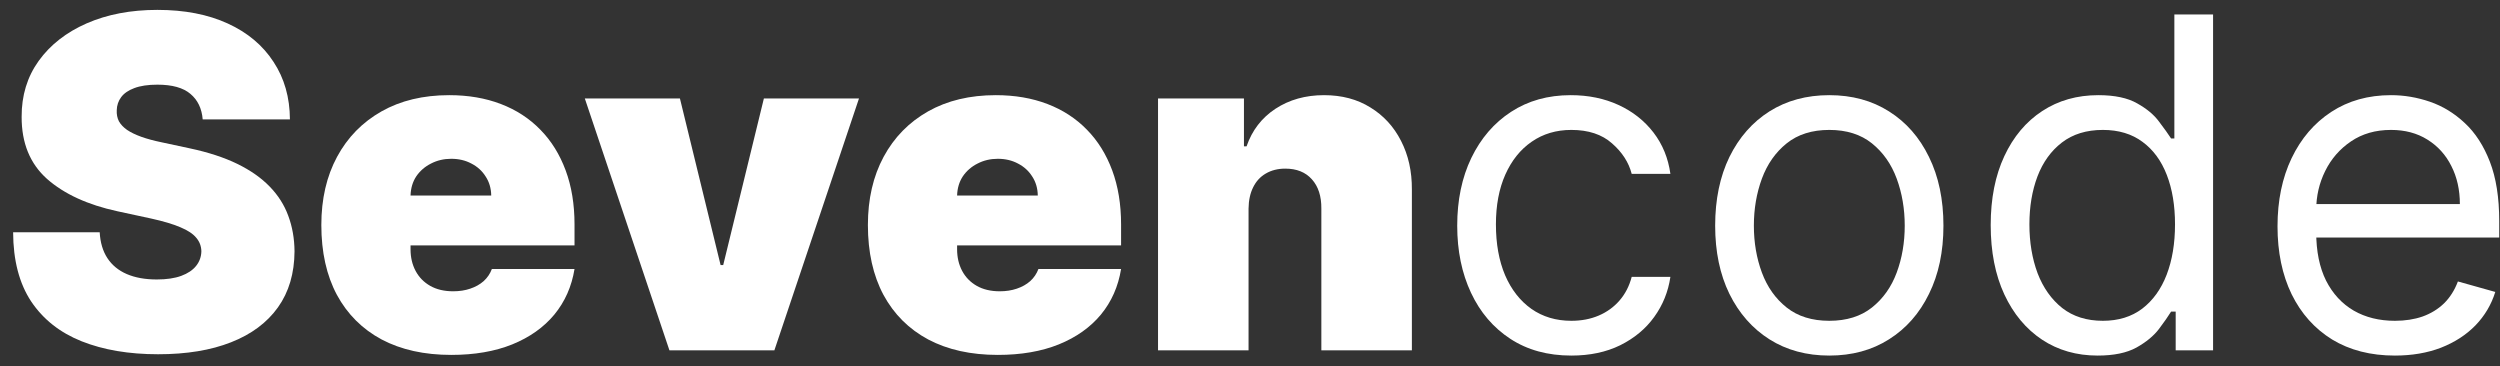 <svg width="157" height="23" viewBox="0 0 157 23" fill="none" xmlns="http://www.w3.org/2000/svg">
<rect x="0" y="0" width="157" height="23" fill="#333333" stroke="none"/>
<path d="M12.729 7.5C12.674 6.814 12.416 6.278 11.956 5.894C11.503 5.509 10.813 5.317 9.886 5.317C9.296 5.317 8.812 5.389 8.434 5.533C8.064 5.67 7.789 5.859 7.61 6.1C7.432 6.34 7.339 6.614 7.332 6.923C7.319 7.177 7.363 7.407 7.466 7.613C7.576 7.812 7.748 7.994 7.981 8.159C8.215 8.317 8.513 8.461 8.877 8.592C9.241 8.722 9.674 8.839 10.175 8.942L11.905 9.313C13.072 9.56 14.071 9.886 14.902 10.291C15.732 10.696 16.412 11.173 16.941 11.722C17.469 12.265 17.857 12.876 18.104 13.556C18.358 14.235 18.489 14.977 18.496 15.78C18.489 17.167 18.142 18.341 17.456 19.302C16.769 20.263 15.787 20.994 14.51 21.495C13.24 21.997 11.713 22.247 9.928 22.247C8.094 22.247 6.495 21.976 5.129 21.434C3.769 20.891 2.712 20.057 1.957 18.931C1.208 17.798 0.831 16.35 0.824 14.585H6.261C6.296 15.231 6.457 15.773 6.745 16.212C7.034 16.652 7.439 16.985 7.961 17.211C8.489 17.438 9.117 17.551 9.845 17.551C10.456 17.551 10.968 17.476 11.38 17.325C11.791 17.174 12.104 16.964 12.317 16.697C12.53 16.429 12.639 16.123 12.646 15.78C12.639 15.457 12.533 15.176 12.327 14.935C12.128 14.688 11.798 14.469 11.338 14.276C10.878 14.077 10.257 13.892 9.474 13.72L7.374 13.267C5.506 12.862 4.033 12.186 2.956 11.238C1.885 10.284 1.353 8.983 1.359 7.335C1.353 5.997 1.71 4.826 2.43 3.824C3.158 2.814 4.164 2.028 5.448 1.465C6.739 0.902 8.218 0.621 9.886 0.621C11.589 0.621 13.062 0.906 14.304 1.476C15.547 2.045 16.505 2.849 17.177 3.885C17.857 4.915 18.201 6.12 18.207 7.5H12.729Z" fill="white"/>
<path d="M28.336 22.288C26.647 22.288 25.191 21.966 23.969 21.32C22.754 20.668 21.817 19.735 21.158 18.519C20.506 17.297 20.18 15.835 20.18 14.132C20.18 12.498 20.509 11.07 21.168 9.848C21.827 8.626 22.758 7.675 23.959 6.995C25.16 6.316 26.578 5.976 28.212 5.976C29.407 5.976 30.488 6.161 31.456 6.532C32.424 6.903 33.252 7.442 33.938 8.149C34.625 8.849 35.153 9.701 35.524 10.703C35.895 11.705 36.08 12.835 36.08 14.091V15.409H21.951V12.278H30.849C30.842 11.825 30.725 11.427 30.498 11.084C30.279 10.734 29.98 10.463 29.602 10.27C29.232 10.071 28.809 9.972 28.336 9.972C27.876 9.972 27.453 10.071 27.069 10.27C26.685 10.463 26.376 10.73 26.142 11.074C25.916 11.417 25.796 11.819 25.782 12.278V15.656C25.782 16.164 25.888 16.617 26.101 17.016C26.314 17.414 26.619 17.726 27.018 17.953C27.416 18.179 27.896 18.293 28.459 18.293C28.851 18.293 29.208 18.238 29.53 18.128C29.86 18.018 30.141 17.86 30.375 17.654C30.608 17.441 30.78 17.187 30.89 16.892H36.08C35.902 17.991 35.479 18.945 34.813 19.755C34.147 20.558 33.265 21.183 32.167 21.629C31.075 22.069 29.798 22.288 28.336 22.288Z" fill="white"/>
<path d="M53.945 6.182L48.631 22H42.04L36.726 6.182H42.699L45.253 16.645H45.418L47.972 6.182H53.945Z" fill="white"/>
<path d="M62.66 22.288C60.971 22.288 59.516 21.966 58.294 21.32C57.078 20.668 56.141 19.735 55.482 18.519C54.83 17.297 54.504 15.835 54.504 14.132C54.504 12.498 54.833 11.07 55.492 9.848C56.151 8.626 57.082 7.675 58.283 6.995C59.485 6.316 60.902 5.976 62.536 5.976C63.731 5.976 64.812 6.161 65.78 6.532C66.748 6.903 67.576 7.442 68.262 8.149C68.949 8.849 69.477 9.701 69.848 10.703C70.219 11.705 70.404 12.835 70.404 14.091V15.409H56.275V12.278H65.173C65.166 11.825 65.049 11.427 64.823 11.084C64.603 10.734 64.304 10.463 63.927 10.27C63.556 10.071 63.134 9.972 62.66 9.972C62.2 9.972 61.778 10.071 61.393 10.27C61.009 10.463 60.7 10.73 60.466 11.074C60.24 11.417 60.12 11.819 60.106 12.278V15.656C60.106 16.164 60.212 16.617 60.425 17.016C60.638 17.414 60.944 17.726 61.342 17.953C61.74 18.179 62.221 18.293 62.783 18.293C63.175 18.293 63.532 18.238 63.855 18.128C64.184 18.018 64.466 17.86 64.699 17.654C64.933 17.441 65.104 17.187 65.214 16.892H70.404C70.226 17.991 69.804 18.945 69.138 19.755C68.472 20.558 67.589 21.183 66.491 21.629C65.399 22.069 64.122 22.288 62.66 22.288Z" fill="white"/>
<path d="M78.409 13.102V22H72.724V6.182H78.12V9.189H78.285C78.628 8.187 79.233 7.401 80.098 6.831C80.969 6.261 81.986 5.976 83.146 5.976C84.265 5.976 85.236 6.233 86.06 6.748C86.891 7.256 87.533 7.957 87.986 8.849C88.446 9.742 88.673 10.761 88.666 11.908V22H82.981V13.102C82.988 12.32 82.789 11.705 82.384 11.259C81.986 10.813 81.43 10.59 80.716 10.59C80.249 10.59 79.84 10.693 79.49 10.899C79.147 11.098 78.882 11.386 78.697 11.764C78.512 12.134 78.415 12.581 78.409 13.102Z" fill="white"/>
<path d="M98.681 22.33C97.198 22.33 95.921 21.98 94.85 21.279C93.779 20.579 92.955 19.614 92.378 18.385C91.802 17.157 91.513 15.752 91.513 14.173C91.513 12.567 91.808 11.149 92.399 9.92C92.996 8.684 93.827 7.72 94.891 7.026C95.962 6.326 97.212 5.976 98.64 5.976C99.752 5.976 100.754 6.182 101.647 6.594C102.539 7.006 103.27 7.582 103.84 8.324C104.41 9.065 104.764 9.931 104.901 10.919H102.471C102.285 10.198 101.873 9.56 101.235 9.004C100.603 8.441 99.752 8.159 98.681 8.159C97.733 8.159 96.903 8.406 96.189 8.901C95.481 9.388 94.929 10.078 94.531 10.971C94.139 11.856 93.944 12.896 93.944 14.091C93.944 15.313 94.136 16.377 94.52 17.284C94.912 18.19 95.461 18.893 96.168 19.395C96.882 19.896 97.72 20.146 98.681 20.146C99.312 20.146 99.886 20.037 100.401 19.817C100.916 19.597 101.352 19.281 101.709 18.869C102.066 18.457 102.32 17.963 102.471 17.387H104.901C104.764 18.32 104.424 19.161 103.881 19.91C103.346 20.651 102.635 21.241 101.75 21.681C100.871 22.113 99.848 22.33 98.681 22.33Z" fill="white"/>
<path d="M114.88 22.33C113.452 22.33 112.199 21.99 111.121 21.31C110.05 20.63 109.213 19.68 108.608 18.457C108.011 17.235 107.712 15.807 107.712 14.173C107.712 12.526 108.011 11.087 108.608 9.858C109.213 8.629 110.05 7.675 111.121 6.995C112.199 6.316 113.452 5.976 114.88 5.976C116.308 5.976 117.558 6.316 118.629 6.995C119.707 7.675 120.544 8.629 121.141 9.858C121.746 11.087 122.048 12.526 122.048 14.173C122.048 15.807 121.746 17.235 121.141 18.457C120.544 19.68 119.707 20.63 118.629 21.31C117.558 21.99 116.308 22.33 114.88 22.33ZM114.88 20.146C115.965 20.146 116.857 19.868 117.558 19.312C118.258 18.756 118.776 18.025 119.113 17.119C119.449 16.212 119.617 15.231 119.617 14.173C119.617 13.116 119.449 12.131 119.113 11.218C118.776 10.305 118.258 9.567 117.558 9.004C116.857 8.441 115.965 8.159 114.88 8.159C113.795 8.159 112.903 8.441 112.202 9.004C111.502 9.567 110.984 10.305 110.647 11.218C110.311 12.131 110.143 13.116 110.143 14.173C110.143 15.231 110.311 16.212 110.647 17.119C110.984 18.025 111.502 18.756 112.202 19.312C112.903 19.868 113.795 20.146 114.88 20.146Z" fill="white"/>
<path d="M131.731 22.33C130.412 22.33 129.249 21.997 128.24 21.331C127.23 20.658 126.441 19.71 125.871 18.488C125.301 17.259 125.016 15.807 125.016 14.132C125.016 12.471 125.301 11.029 125.871 9.807C126.441 8.585 127.234 7.641 128.25 6.975C129.266 6.309 130.44 5.976 131.772 5.976C132.802 5.976 133.615 6.148 134.213 6.491C134.817 6.827 135.277 7.212 135.592 7.644C135.915 8.07 136.166 8.42 136.344 8.695H136.55V0.909H138.981V22H136.633V19.57H136.344C136.166 19.858 135.912 20.222 135.582 20.661C135.253 21.094 134.782 21.482 134.171 21.825C133.56 22.162 132.747 22.33 131.731 22.33ZM132.06 20.146C133.035 20.146 133.859 19.892 134.532 19.384C135.205 18.869 135.716 18.159 136.066 17.253C136.416 16.34 136.591 15.286 136.591 14.091C136.591 12.91 136.42 11.877 136.077 10.991C135.733 10.099 135.225 9.405 134.552 8.911C133.88 8.41 133.049 8.159 132.06 8.159C131.03 8.159 130.172 8.424 129.486 8.952C128.806 9.474 128.294 10.184 127.951 11.084C127.615 11.976 127.447 12.979 127.447 14.091C127.447 15.217 127.618 16.24 127.961 17.16C128.312 18.073 128.827 18.801 129.506 19.343C130.193 19.879 131.044 20.146 132.06 20.146Z" fill="white"/>
<path d="M150.401 22.33C148.877 22.33 147.563 21.993 146.457 21.32C145.359 20.641 144.511 19.693 143.914 18.478C143.323 17.256 143.028 15.835 143.028 14.215C143.028 12.594 143.323 11.166 143.914 9.931C144.511 8.688 145.342 7.72 146.406 7.026C147.477 6.326 148.726 5.976 150.154 5.976C150.978 5.976 151.792 6.113 152.595 6.388C153.398 6.663 154.129 7.109 154.789 7.727C155.448 8.338 155.973 9.148 156.364 10.157C156.755 11.166 156.951 12.409 156.951 13.885V14.915H144.758V12.814H154.48C154.48 11.921 154.301 11.125 153.944 10.425C153.594 9.725 153.093 9.172 152.441 8.767C151.795 8.362 151.033 8.159 150.154 8.159C149.186 8.159 148.349 8.399 147.641 8.88C146.941 9.354 146.402 9.972 146.025 10.734C145.647 11.496 145.458 12.313 145.458 13.185V14.585C145.458 15.78 145.664 16.793 146.076 17.623C146.495 18.447 147.075 19.075 147.817 19.508C148.558 19.934 149.42 20.146 150.401 20.146C151.04 20.146 151.617 20.057 152.132 19.879C152.653 19.693 153.103 19.419 153.481 19.055C153.858 18.684 154.15 18.224 154.356 17.675L156.704 18.334C156.457 19.13 156.041 19.831 155.458 20.435C154.874 21.032 154.153 21.499 153.295 21.835C152.437 22.165 151.472 22.33 150.401 22.33Z" fill="white"/>
</svg>
